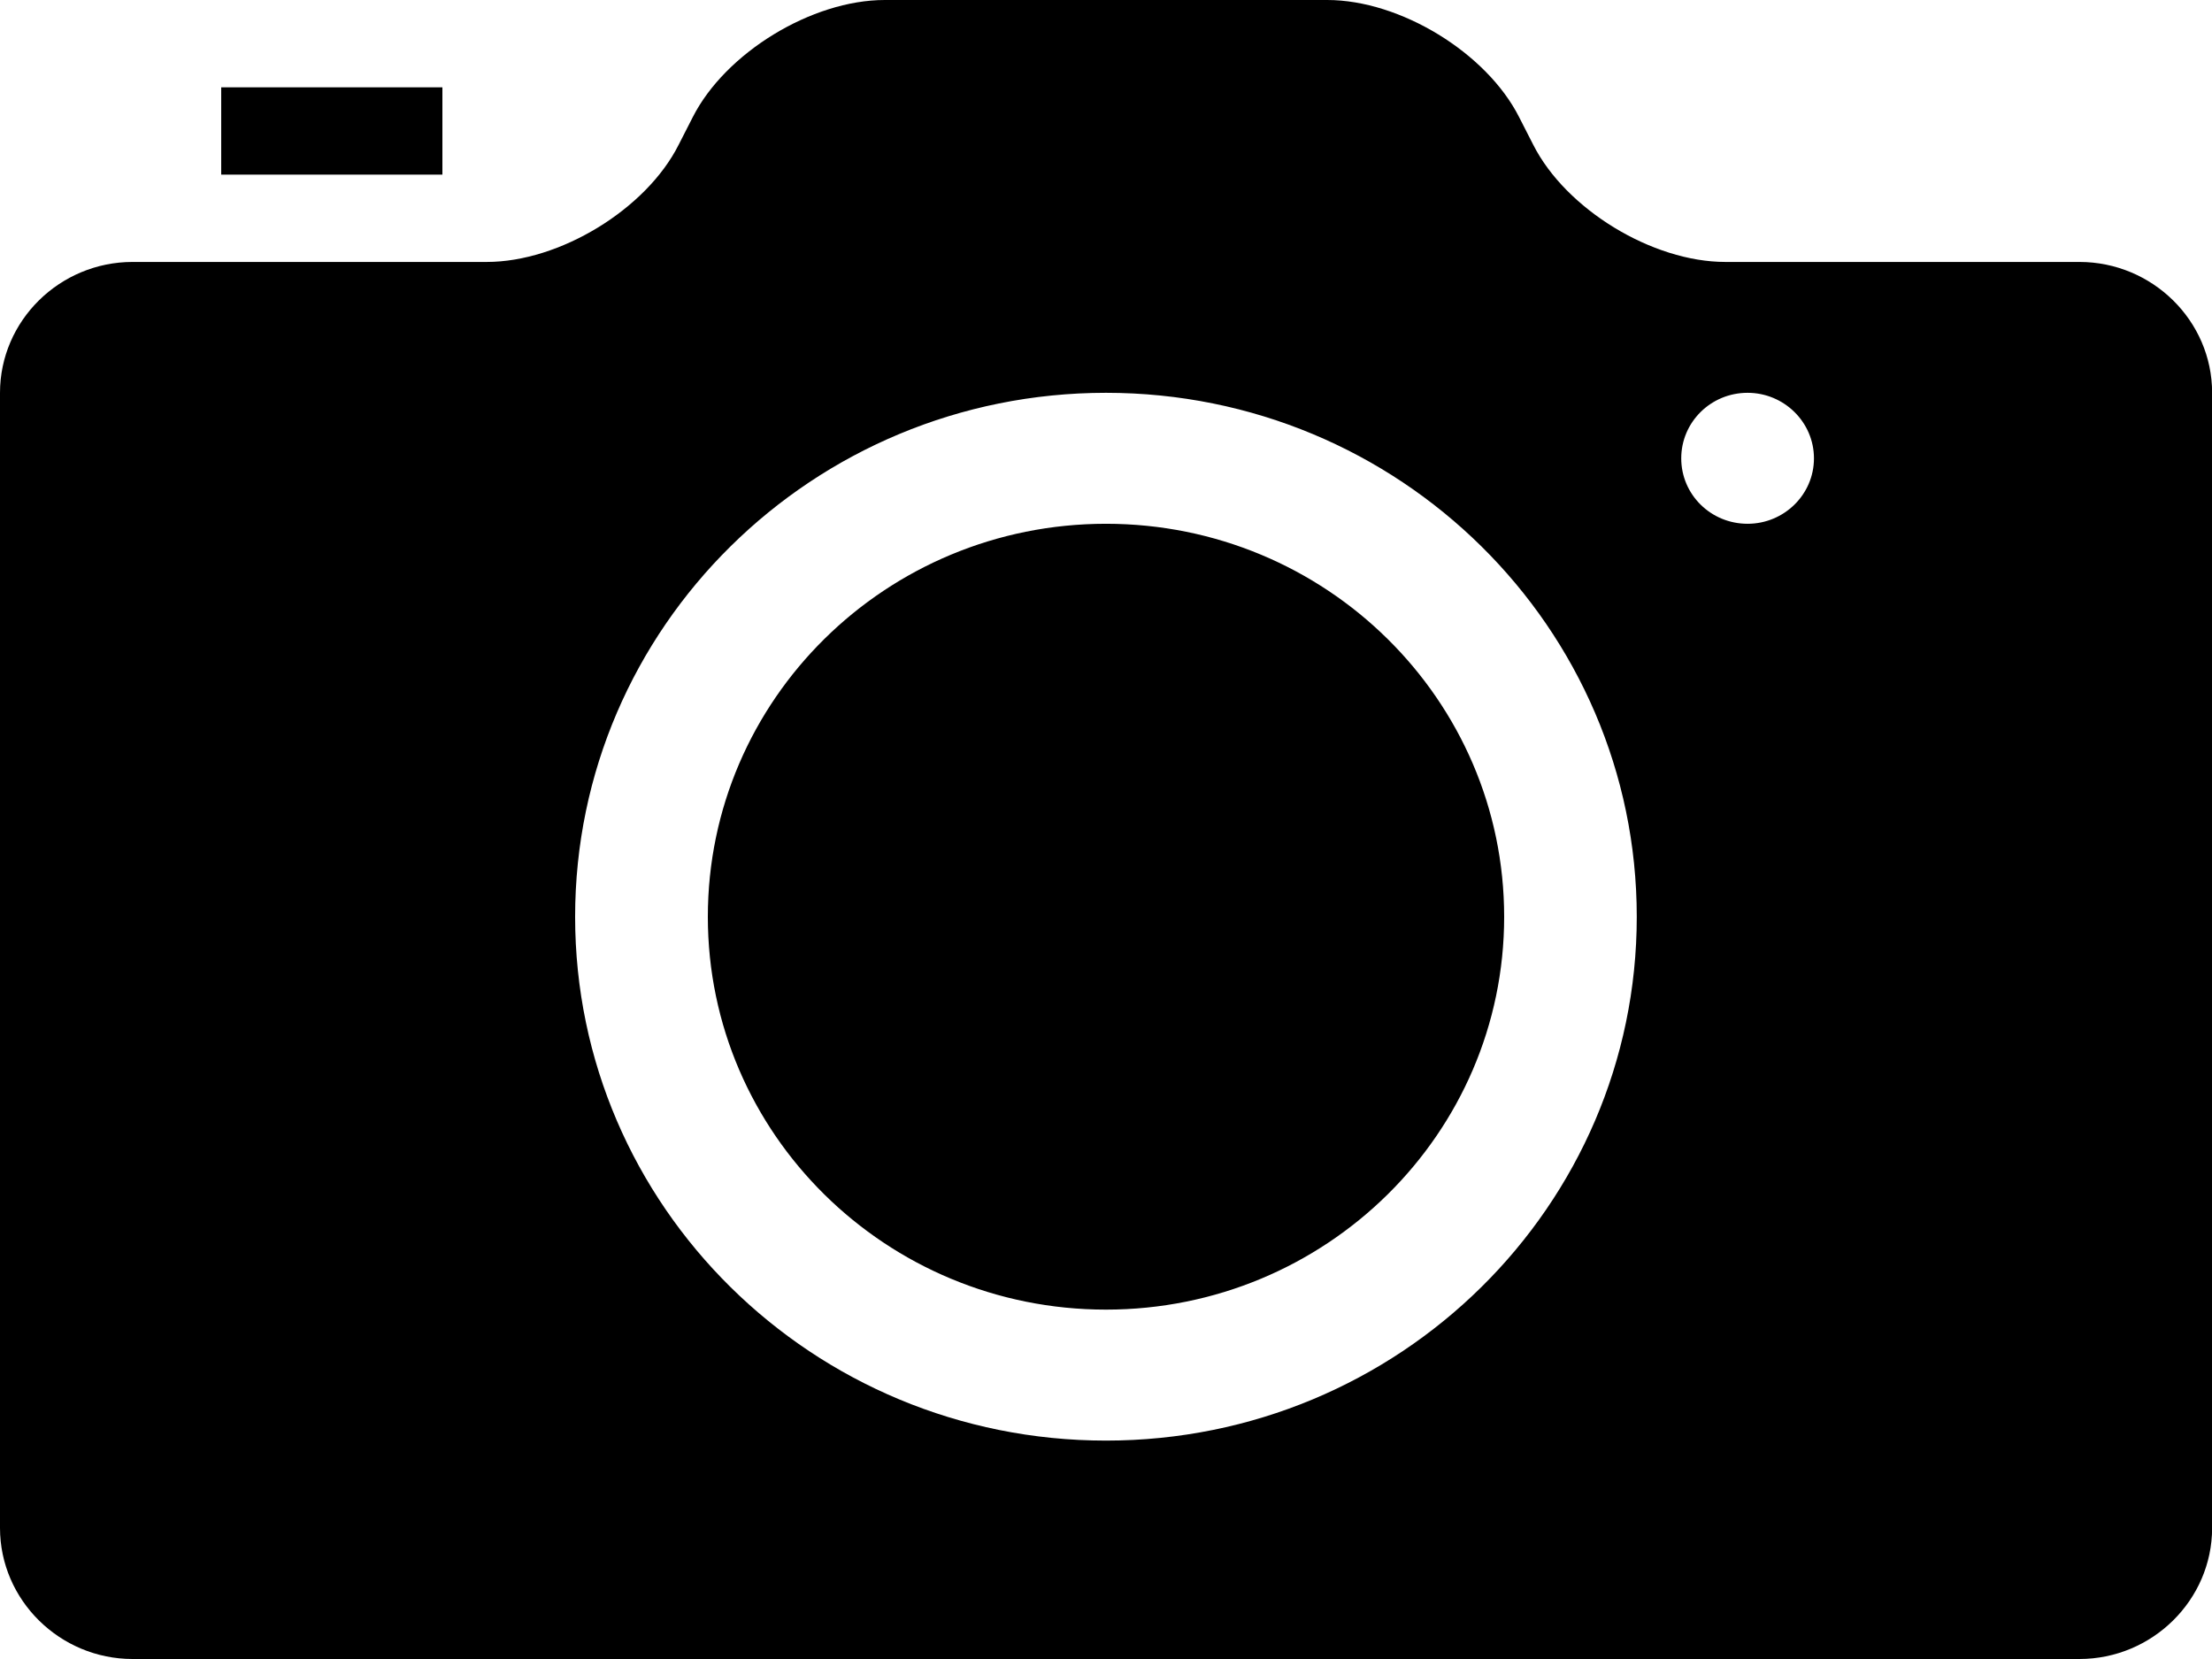 <?xml version="1.0" encoding="iso-8859-1"?>
<!-- Generator: Adobe Illustrator 18.1.1, SVG Export Plug-In . SVG Version: 6.00 Build 0)  -->
<svg version="1.1" xmlns="http://www.w3.org/2000/svg" xmlns:xlink="http://www.w3.org/1999/xlink" x="0px" y="0px"
	 viewBox="0 0 19 14.25" style="enable-background:new 0 0 19 14.25;" xml:space="preserve">
<g id="Layer_104.svg">
	<g>
		<rect x="1.9" y="0.75" width="1.9" height="0.75"/>
		<path d="M4.181,2.25c0.626,0,1.369-0.452,1.648-1.006l0.121-0.237C6.231,0.453,6.973,0,7.6,0h3.8c0.627,0,1.369,0.453,1.649,1.007
			l0.121,0.237c0.281,0.554,1.023,1.006,1.65,1.006h3.041c0.626,0,1.14,0.505,1.14,1.124v9.75c0,0.619-0.514,1.126-1.14,1.126H1.139
			C0.513,14.25,0,13.743,0,13.124v-9.75C0,2.755,0.513,2.25,1.139,2.25H4.181z M15.011,3.374c-0.316,0-0.57,0.252-0.57,0.563
			c0,0.311,0.254,0.562,0.57,0.562c0.313,0,0.57-0.251,0.57-0.562C15.581,3.626,15.324,3.374,15.011,3.374 M9.5,3.374
			c-2.518,0-4.56,2.015-4.56,4.501c0,2.484,2.041,4.499,4.56,4.499c2.518,0,4.559-2.015,4.559-4.499
			C14.059,5.389,12.018,3.374,9.5,3.374 M9.5,4.499c-1.889,0-3.42,1.511-3.42,3.376c0,1.863,1.531,3.374,3.42,3.374
			c1.888,0,3.42-1.511,3.42-3.374C12.92,6.01,11.388,4.499,9.5,4.499"/>
	</g>
</g>
<g id="Layer_1">
</g>
</svg>
